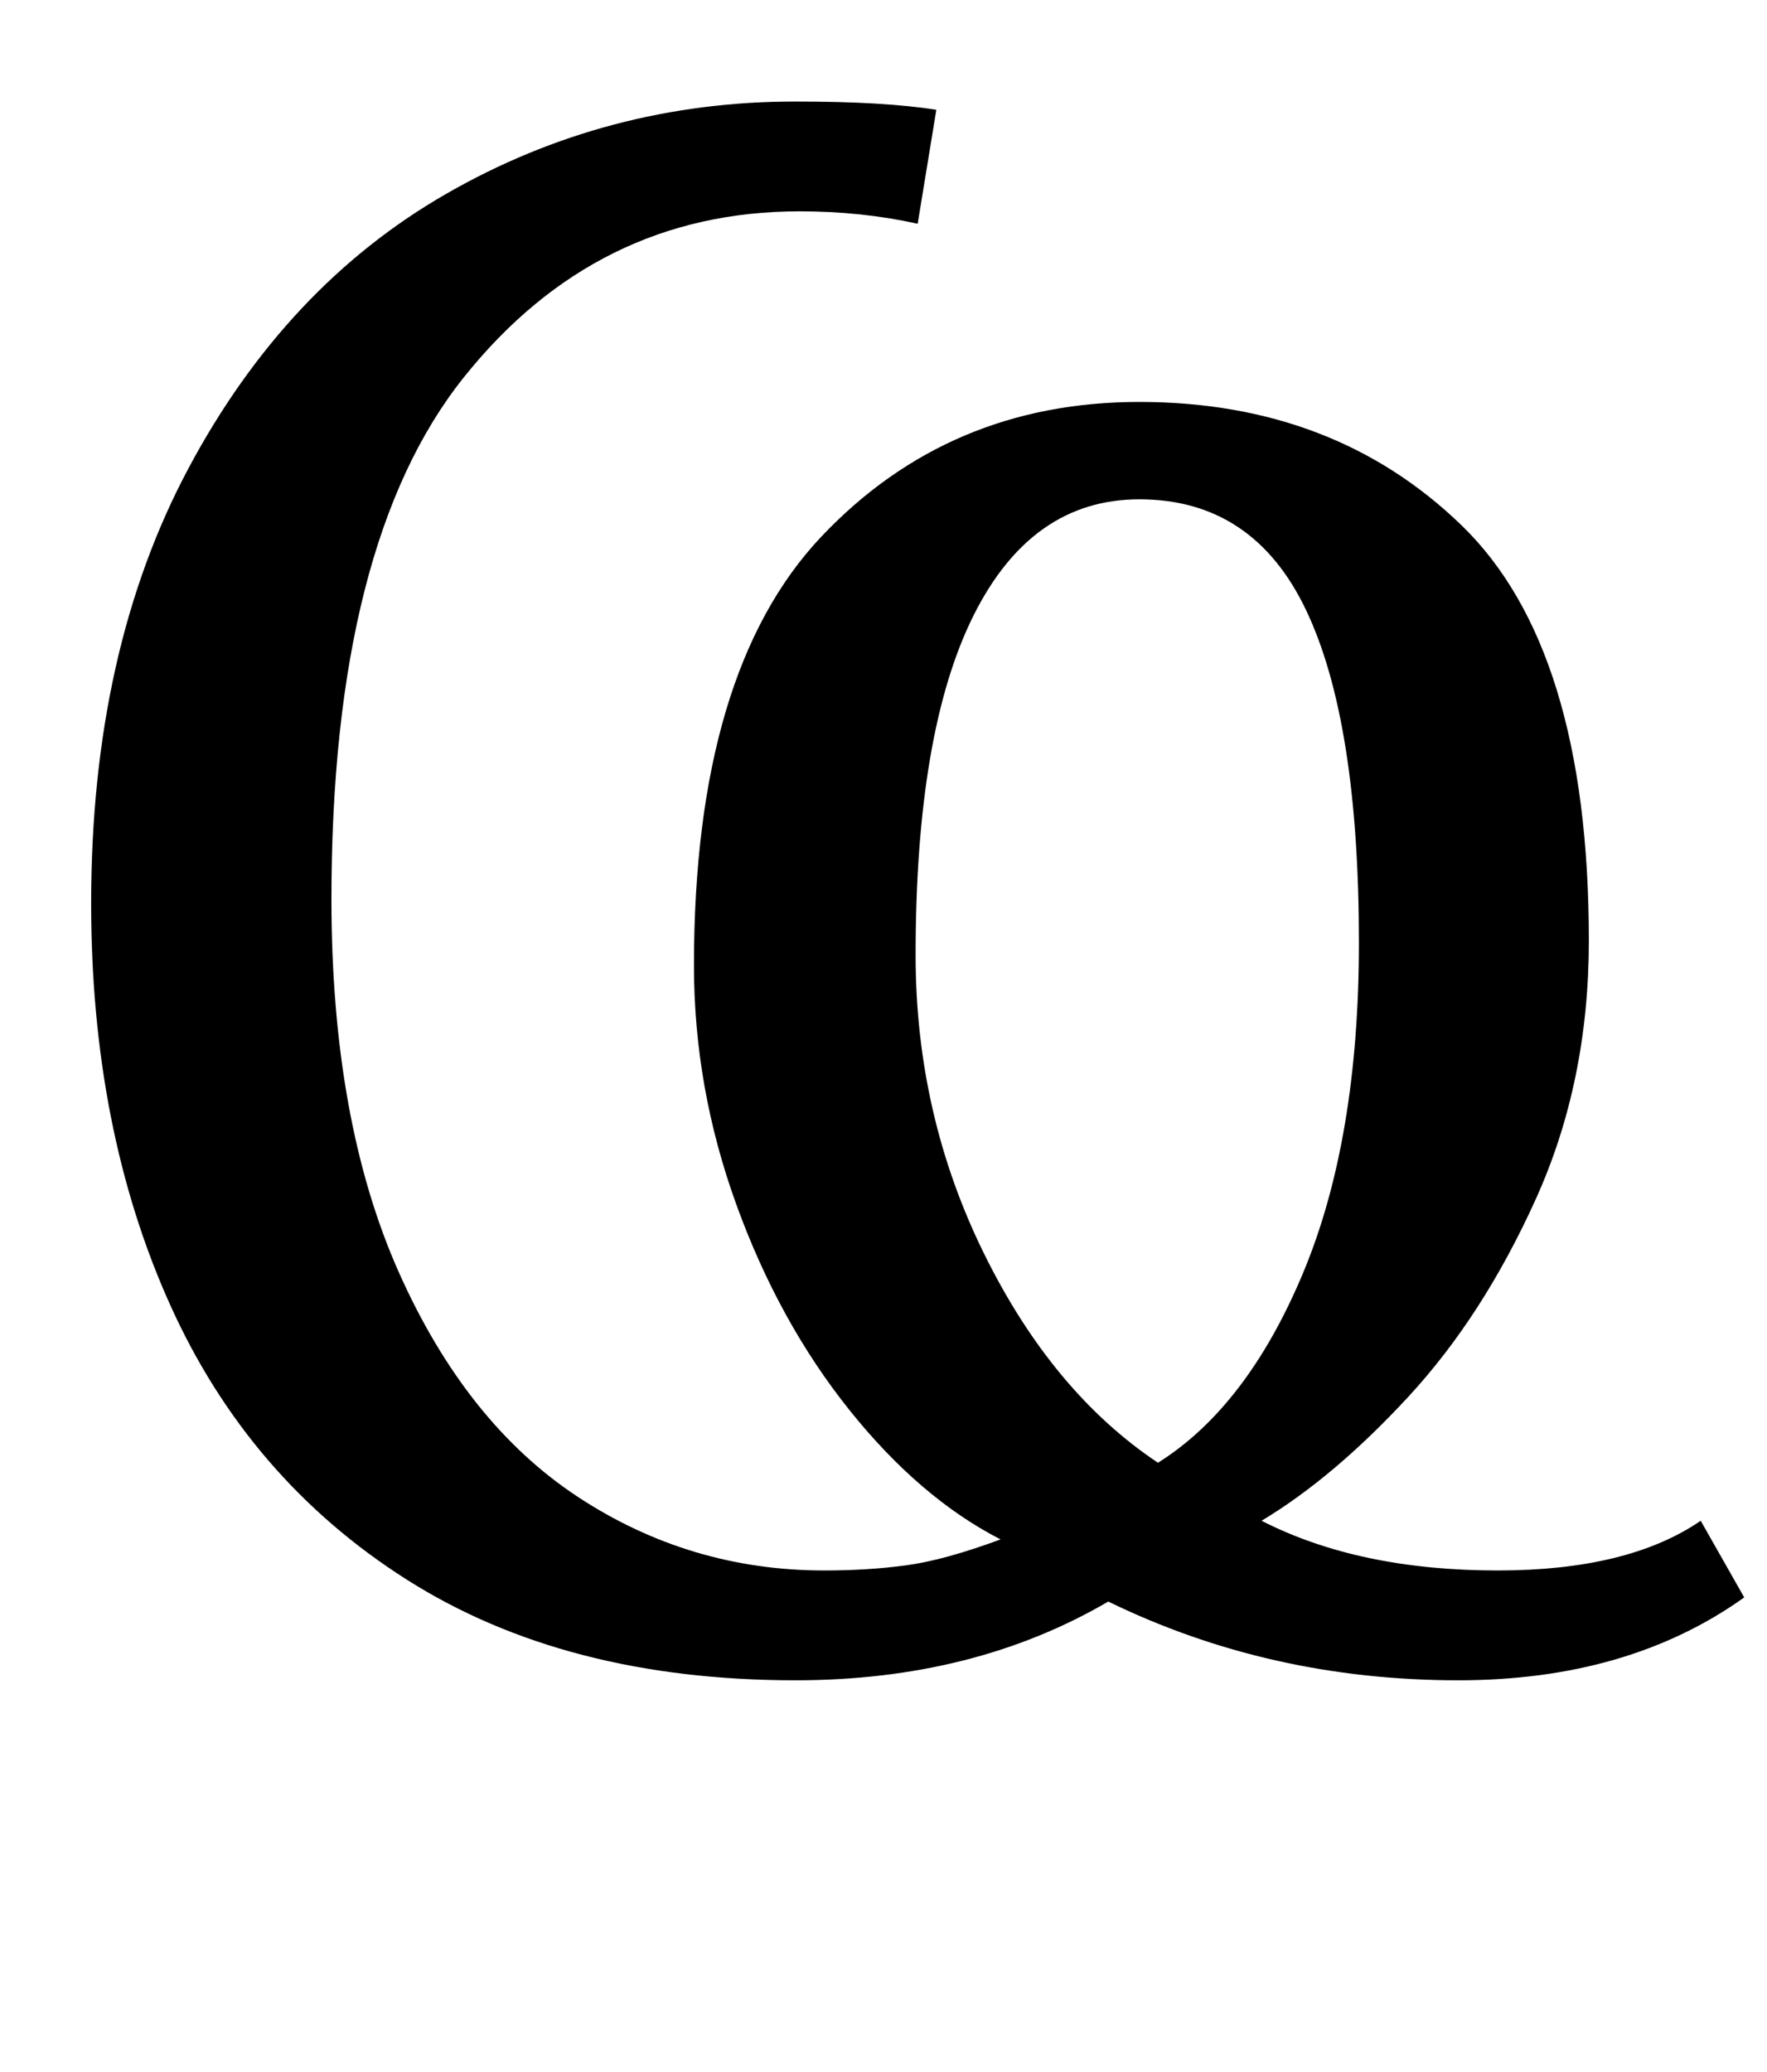 <?xml version="1.0" standalone="no"?>
<!DOCTYPE svg PUBLIC "-//W3C//DTD SVG 1.1//EN" "http://www.w3.org/Graphics/SVG/1.1/DTD/svg11.dtd" >
<svg xmlns="http://www.w3.org/2000/svg" xmlns:xlink="http://www.w3.org/1999/xlink" version="1.1" viewBox="-10 0 853 1000">
  <g transform="matrix(1 0 0 -1 0 800)">
   <path fill="currentColor"
d="M376 698q-98 0 -162 -80t-64 -252q0 -107 32.5 -180t86.5 -108.5t119 -35.5q21 0 39.5 2.5t45.5 12.5q-39 20 -73 62.5t-54.5 99t-20.5 115.5q0 142 61.5 207t153.5 65q94 0 155.5 -59.5t61.5 -200.5q0 -68 -25.5 -124.5t-61.5 -95.5t-71 -60q47 -24 114 -24q63 0 98 24
l21 -37q-56 -40 -138 -40q-91 0 -169 38q-65 -38 -151 -38q-111 0 -187.5 48.5t-114.5 133t-38 193.5q0 122 47 210t124.5 132.5t168.5 44.5q43 0 68 -4l-9 -55q-27 6 -57 6zM460 503q-28 -56 -28 -164q0 -77 33 -144t84 -101q43 27 70 91.5t27 159.5q0 107 -25.5 160.5
t-80.5 53.5q-52 0 -80 -56z" />
  </g>

</svg>
